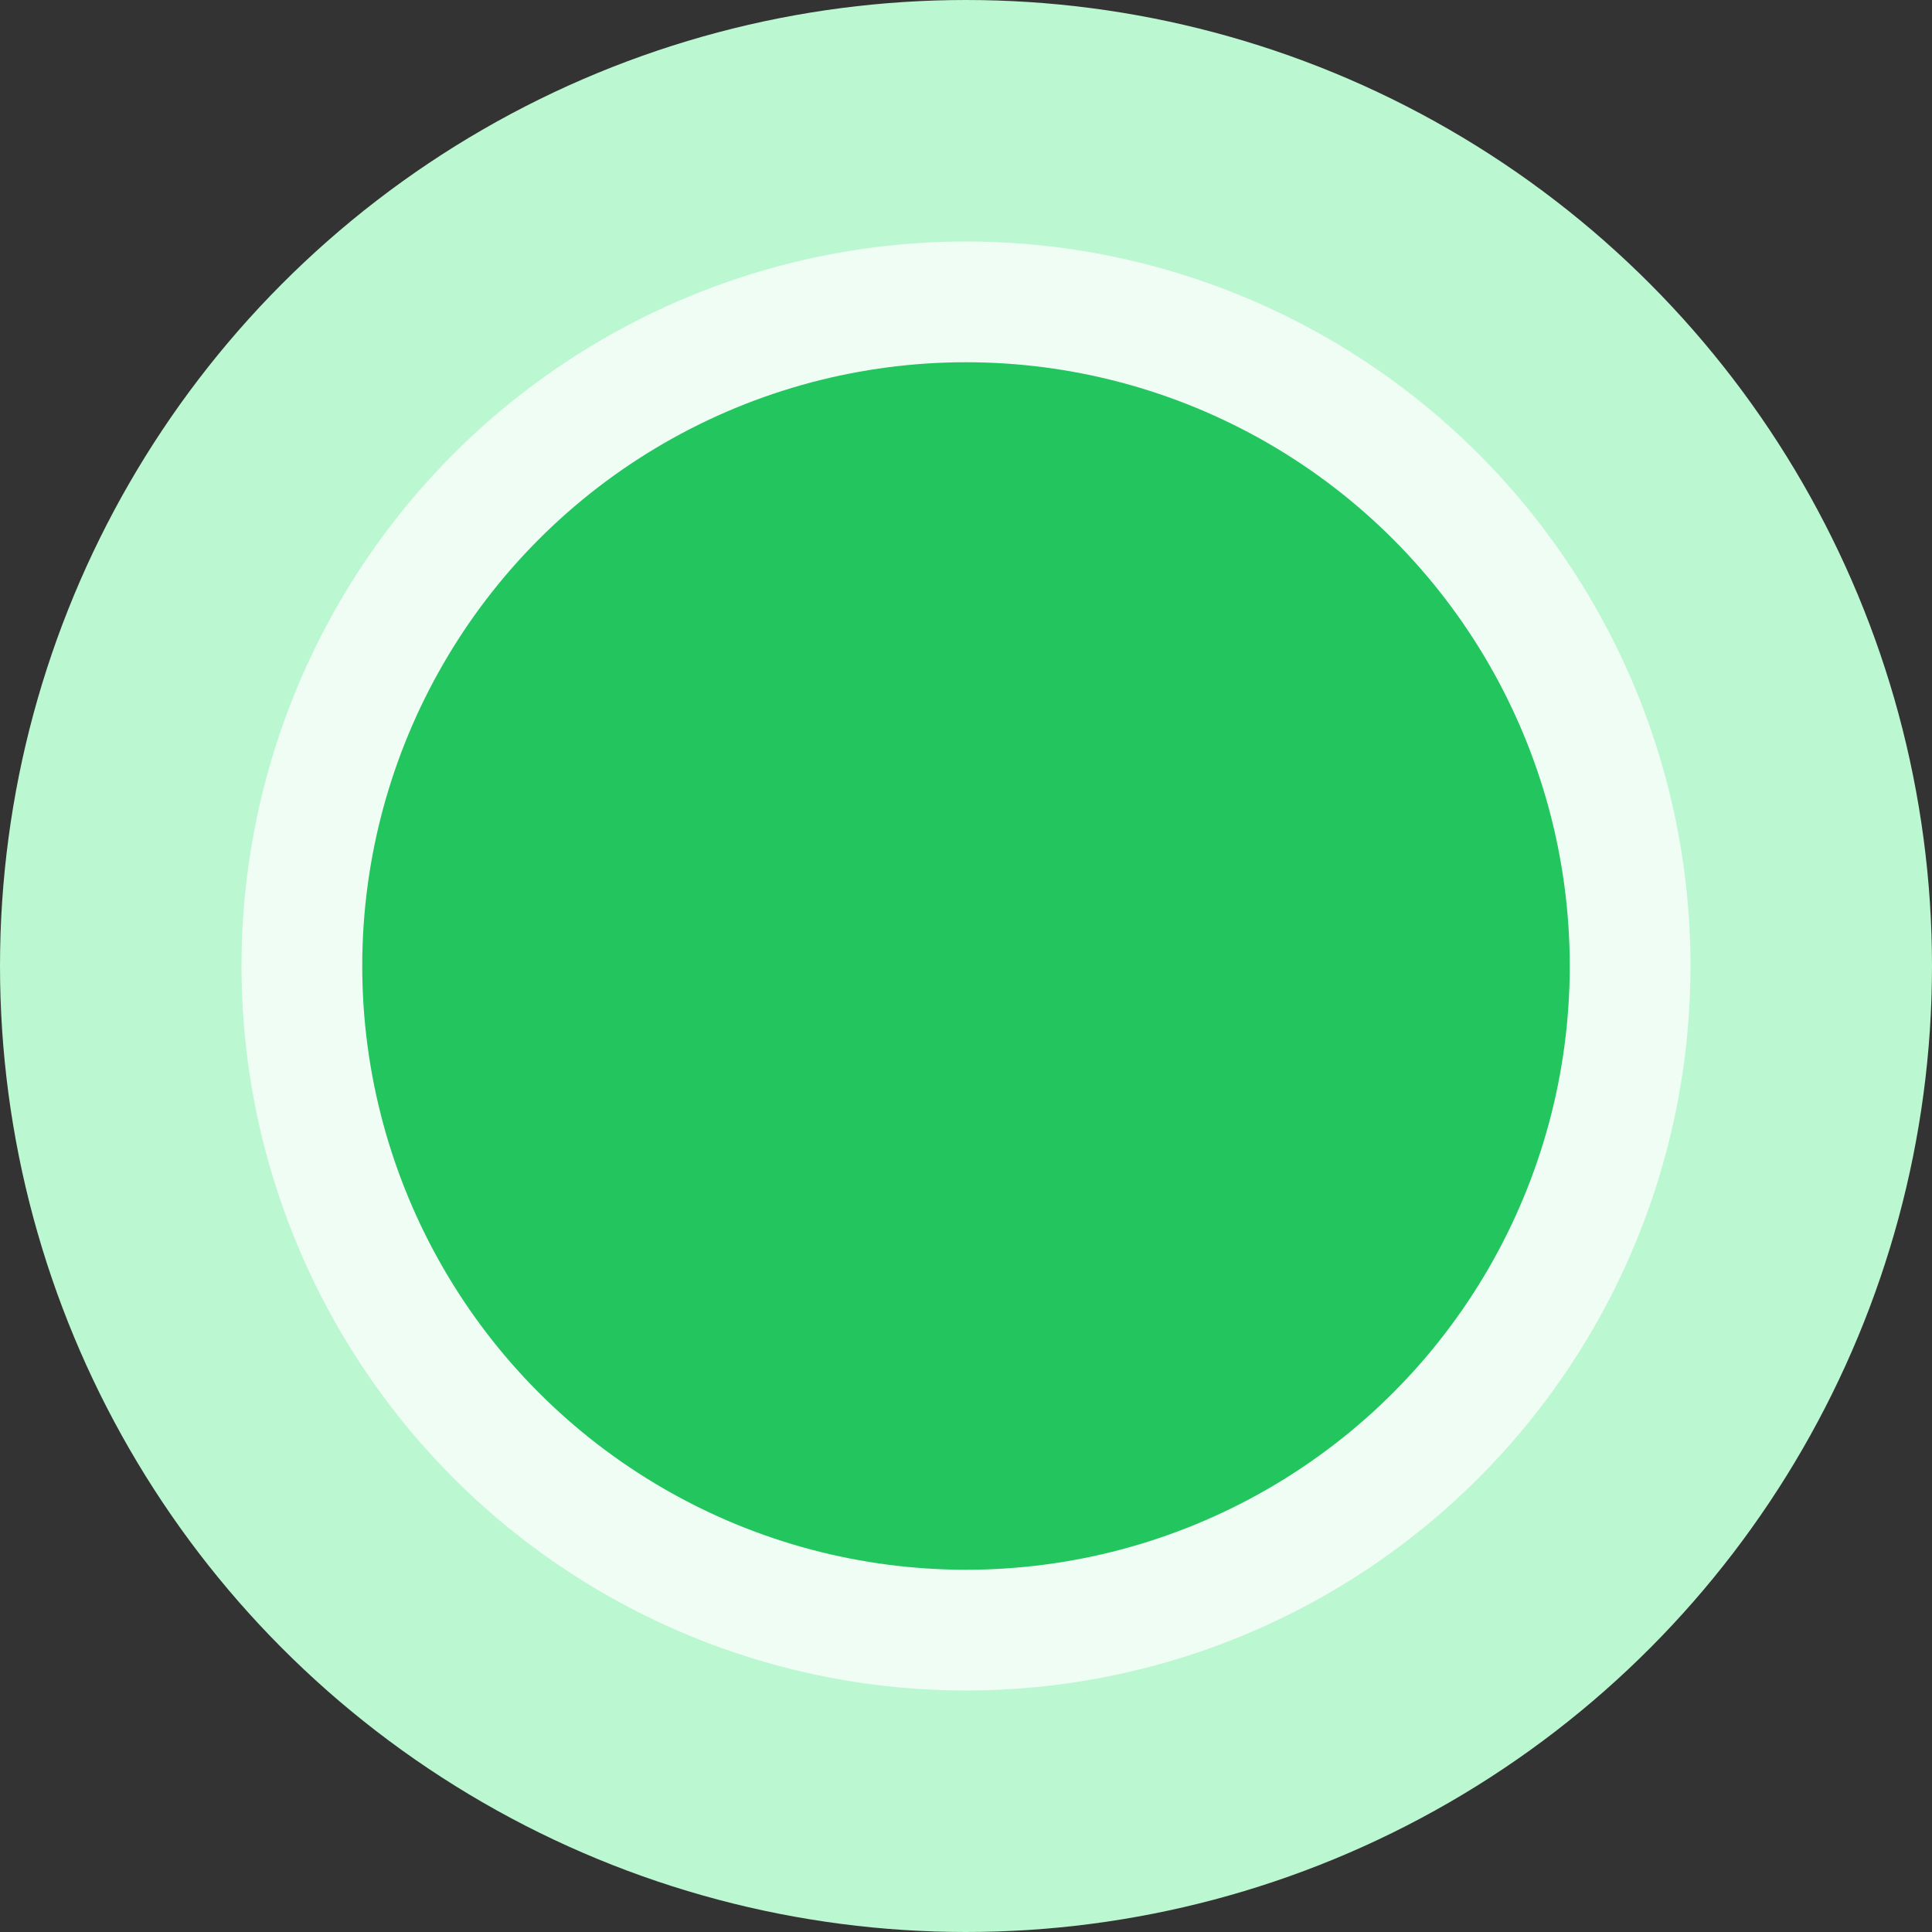 <svg xmlns="http://www.w3.org/2000/svg" width="16" height="16" viewBox="0 0 16 16" fill="none">
<rect x="0" y="0" width="16" height="16" fill="#333333" stroke="none"/>
<circle cx="8" cy="8" r="7" fill="#F0FDF4" stroke="#BBF7D0" stroke-width="2"/>
<circle cx="8" cy="8" r="5" fill="#22C55E"/>
</svg>